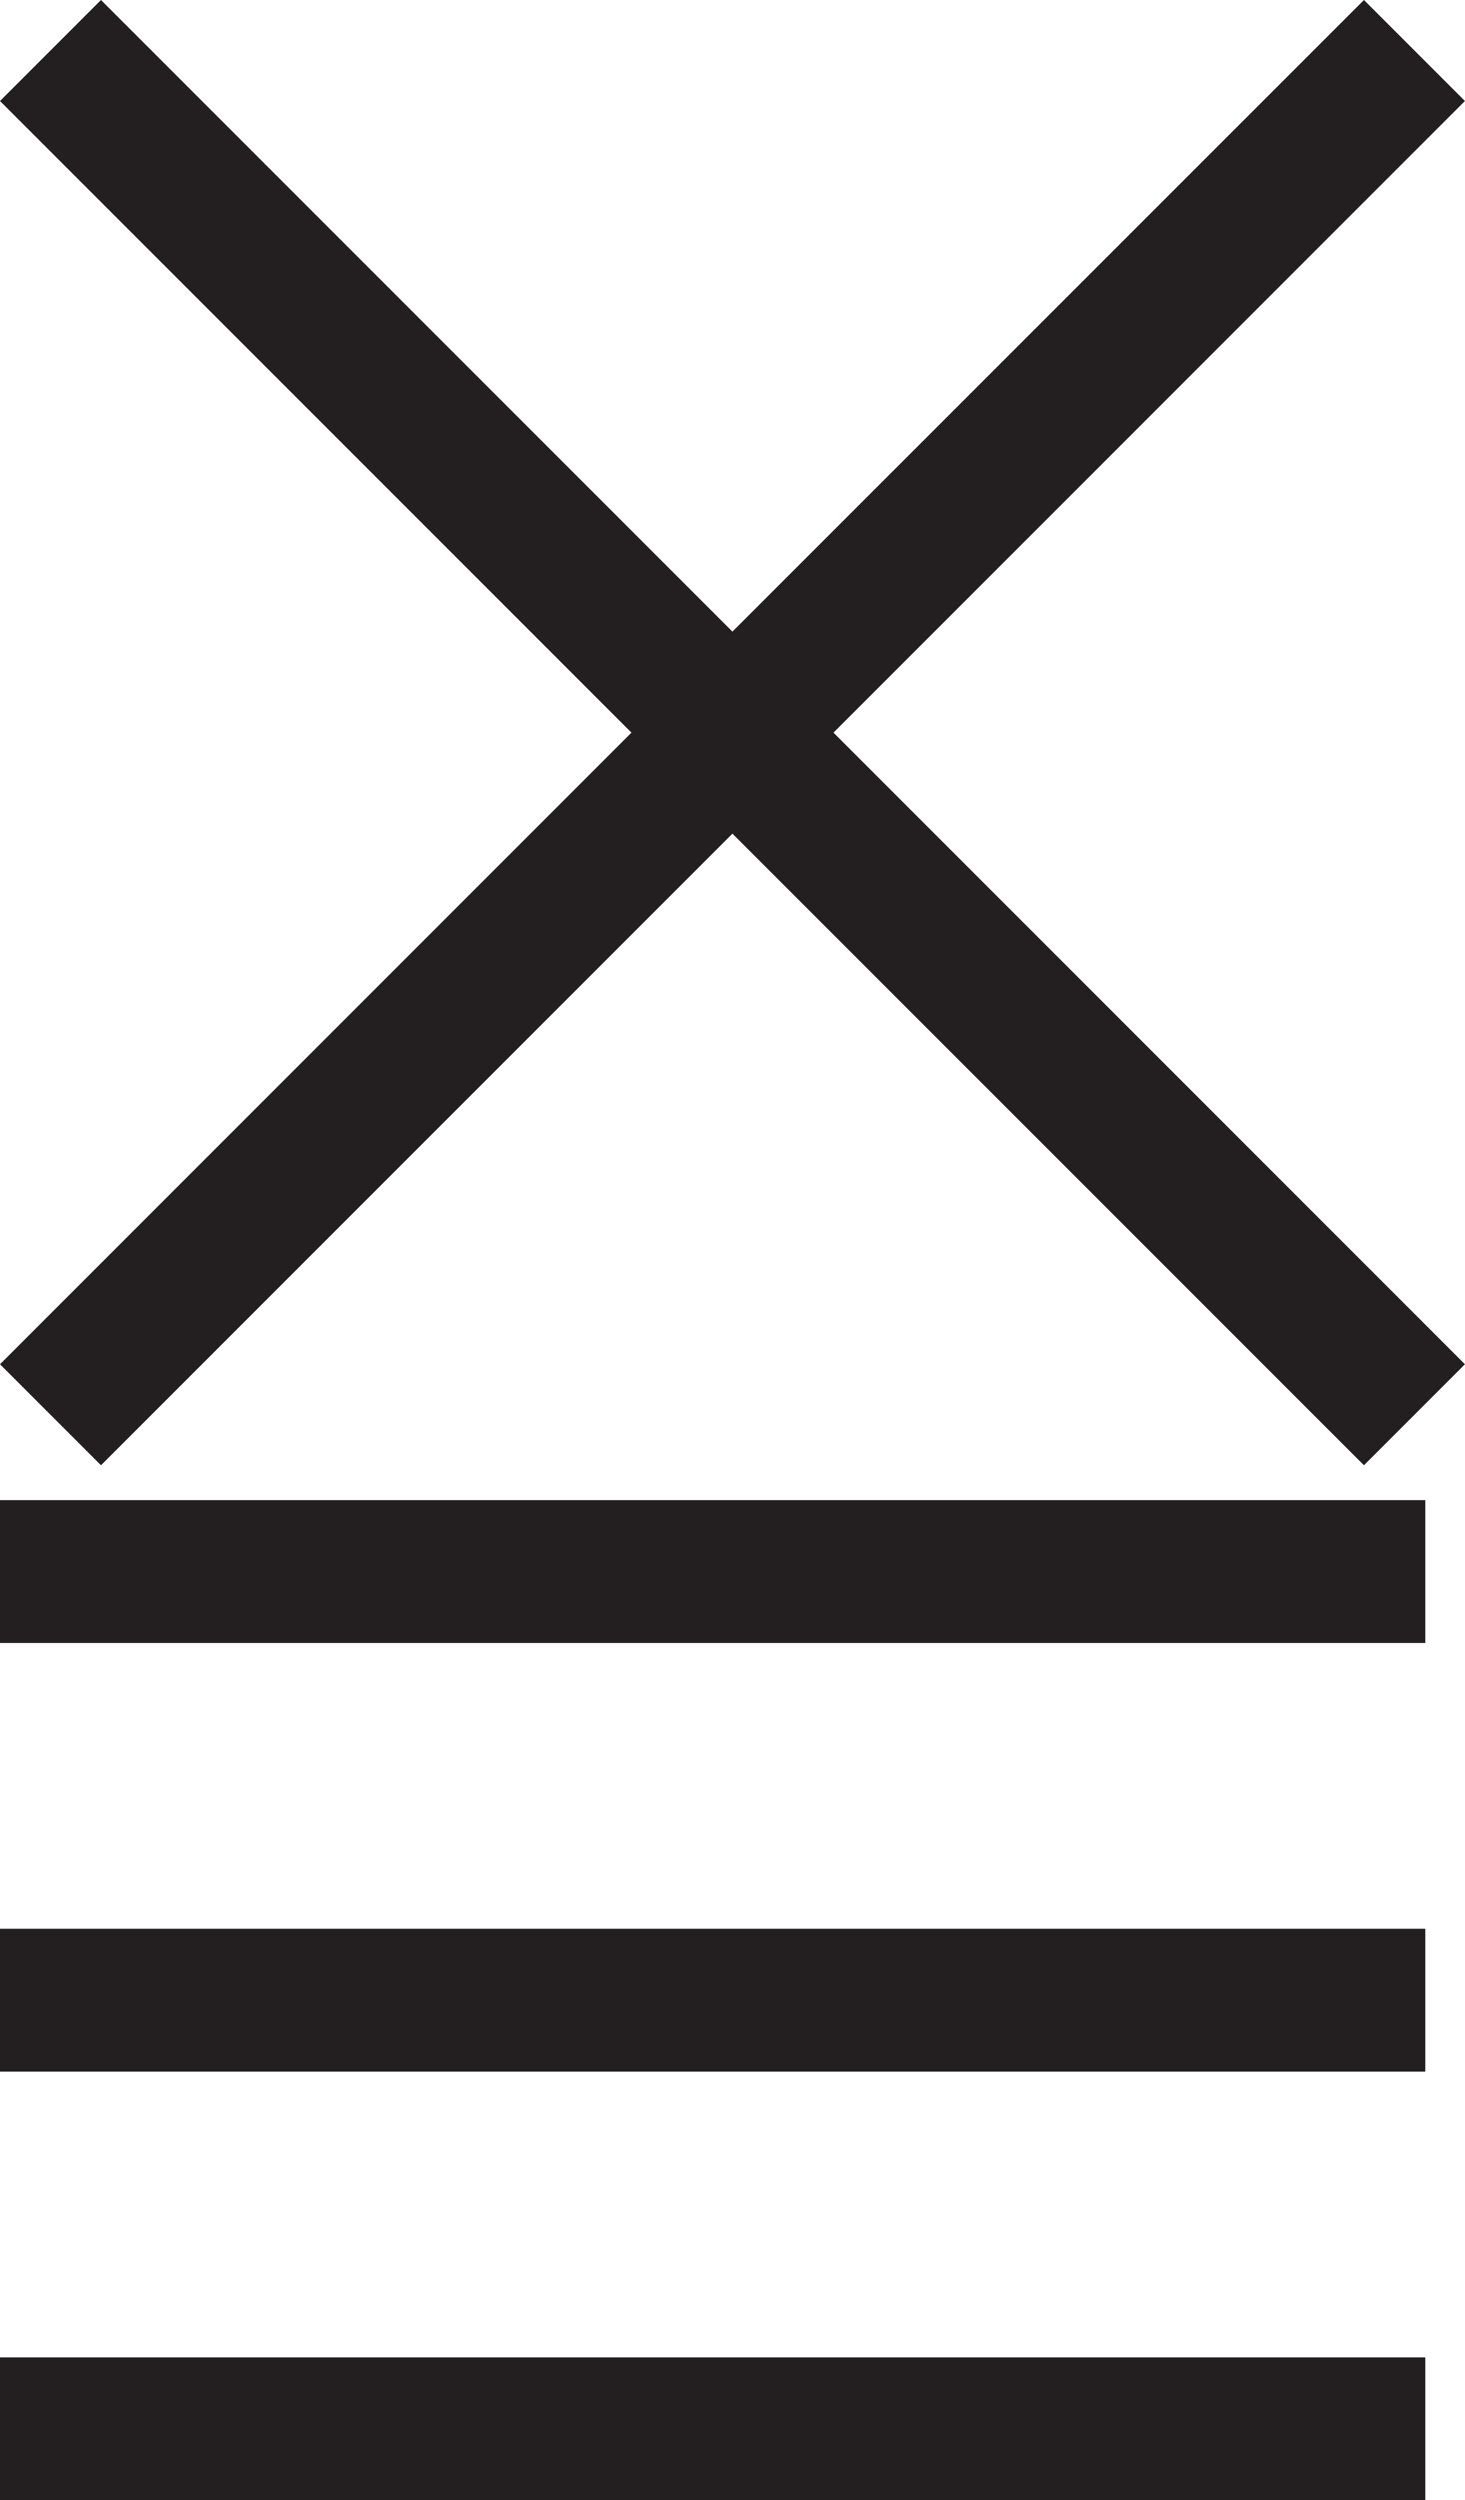 <svg xmlns="http://www.w3.org/2000/svg" xmlns:xlink="http://www.w3.org/1999/xlink" width="20.514" height="35" viewBox="0 0 20.514 35"><svg width="20.514" height="20.512" viewBox="0 0 20.514 20.512" id="icon-menu-close"><path fill="#231F20" d="M20.513 1.414L19.099 0l-8.843 8.842L1.414 0 0 1.414l8.842 8.842L0 19.098l1.414 1.414 8.842-8.842 8.843 8.842 1.414-1.414-8.842-8.842z"/></svg><svg width="19.958" height="14" viewBox="0 0 19.958 14" id="icon-menu-open" y="21"><path fill="#231F20" d="M0 0h19.958v2H0zm0 6h19.958v2H0zm0 6h19.958v2H0z"/></svg></svg>